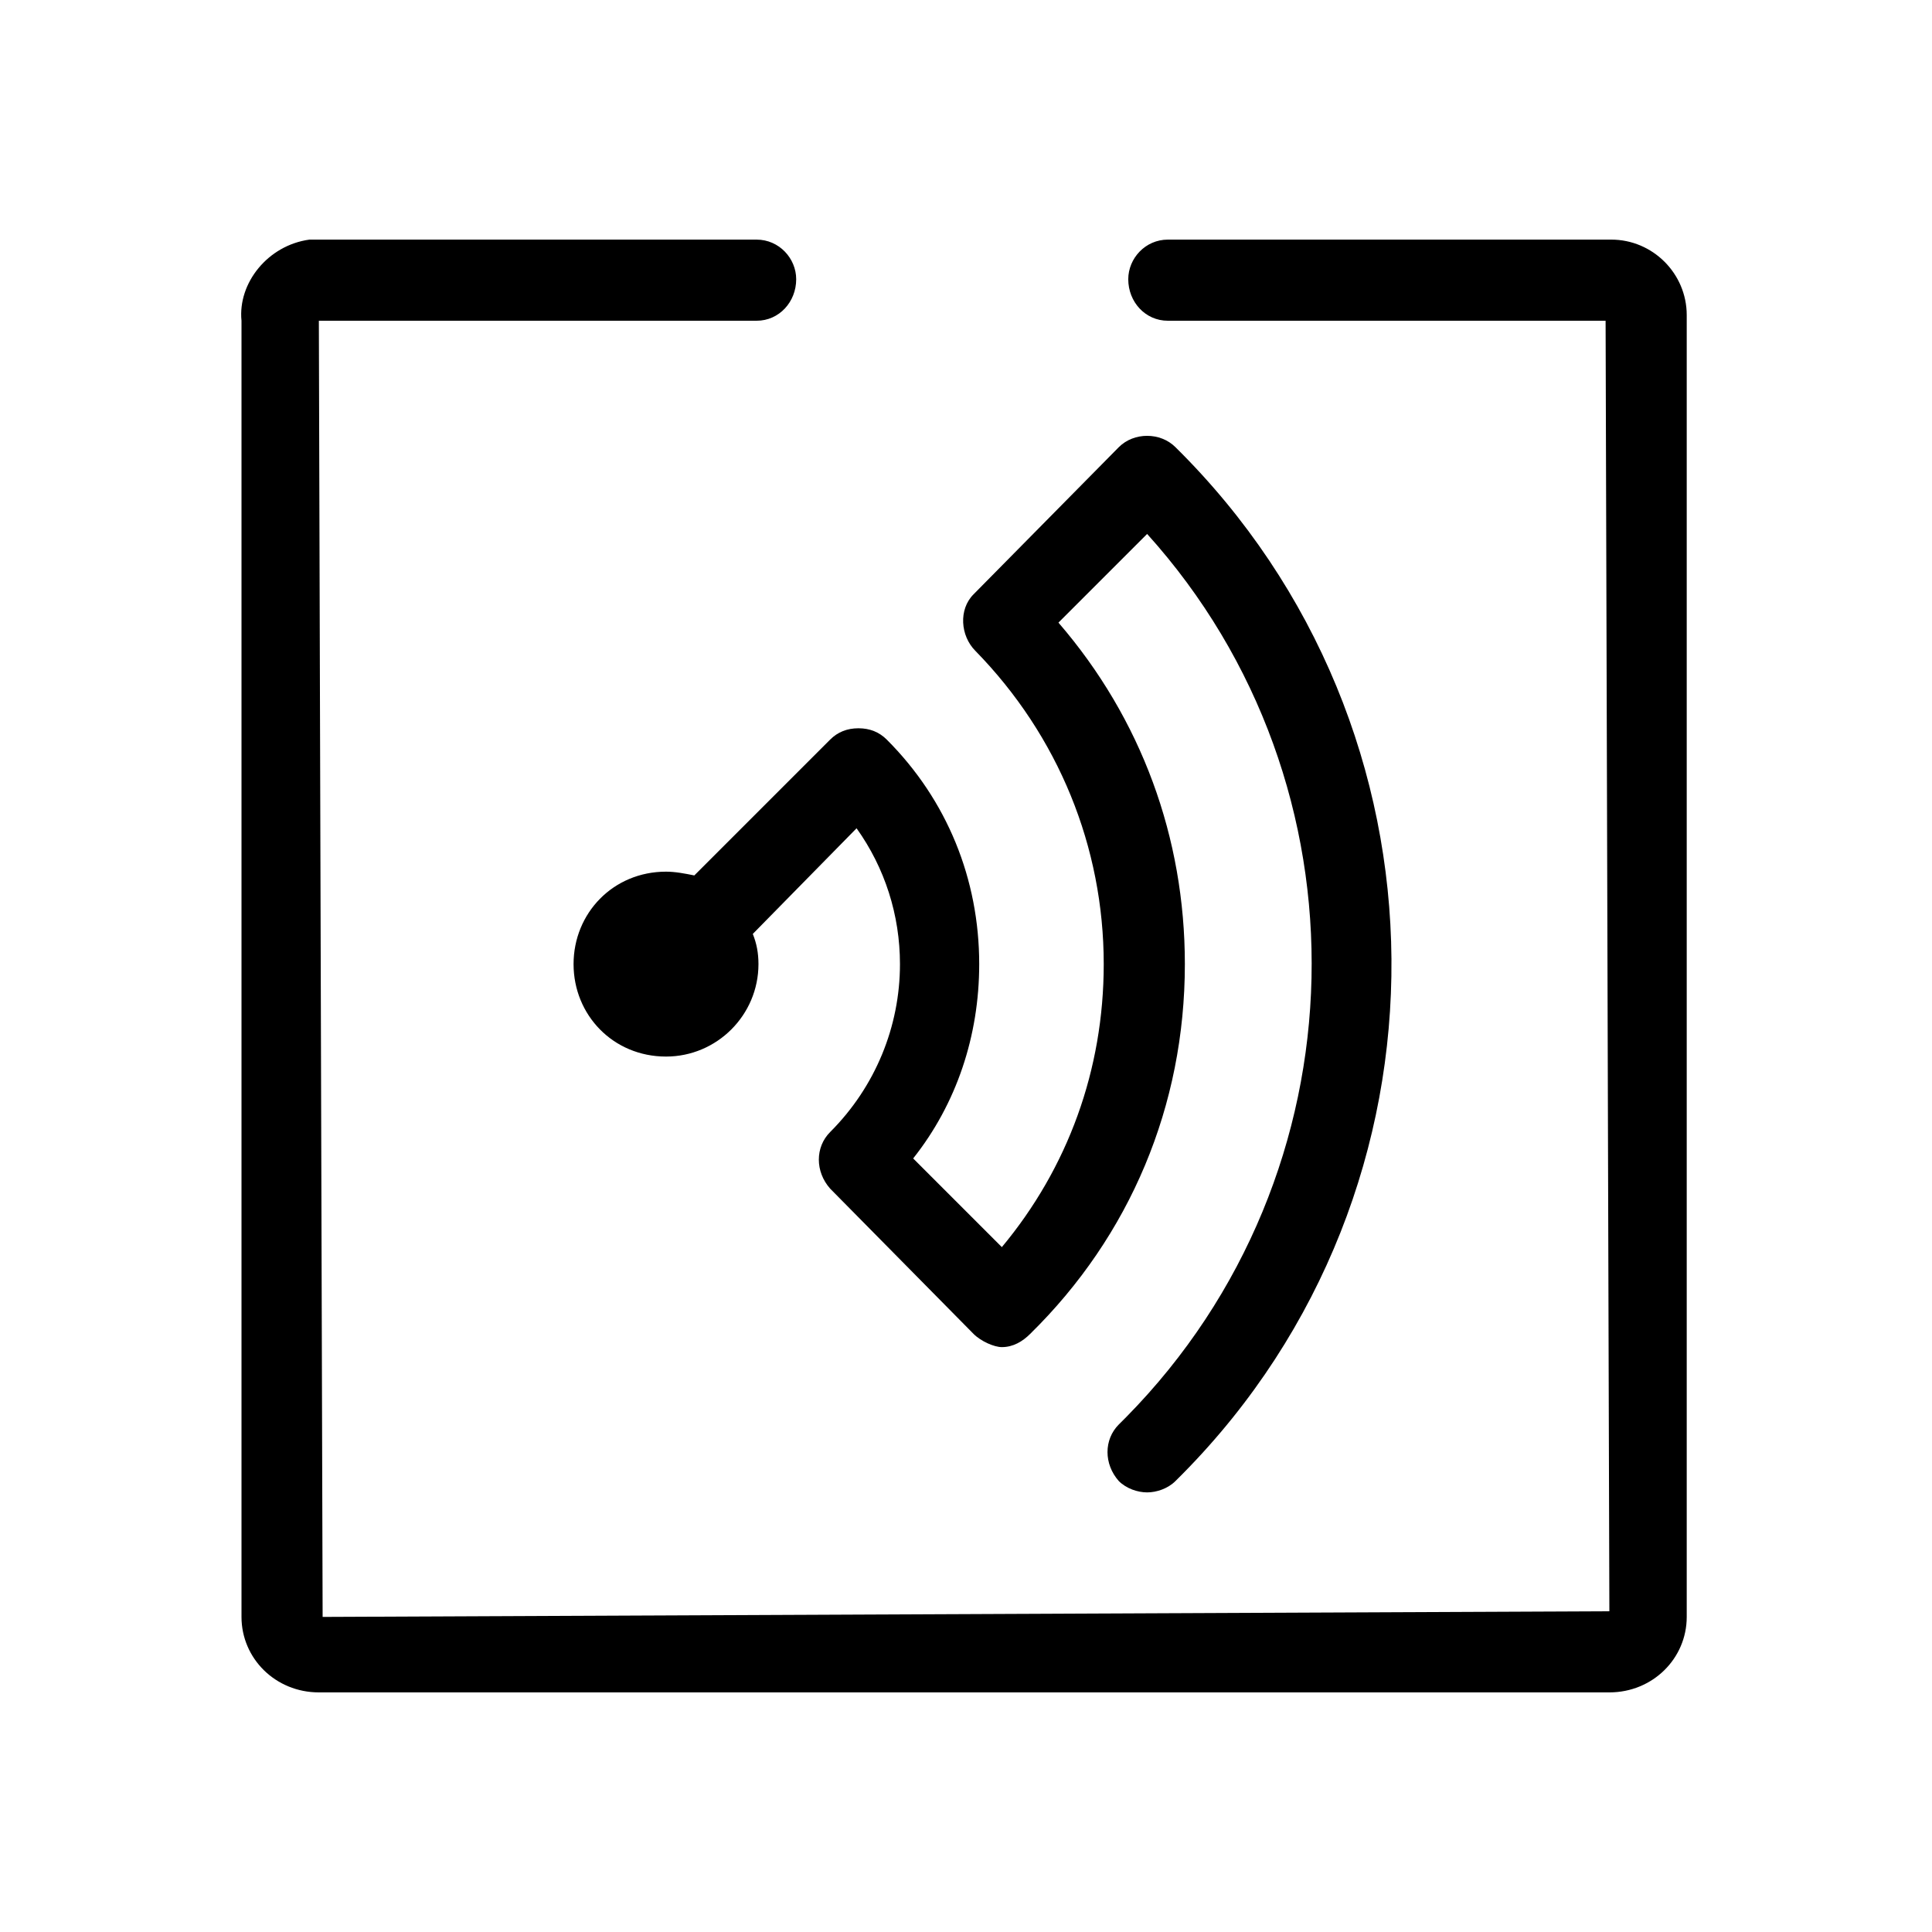 <svg xmlns="http://www.w3.org/2000/svg" viewBox="0 0 1024 1024"><path d="M854 127c22 0 40 18 40 40v690c0 22-18 40-41 40H169c-23 0-41-18-41-40V170c-2-20 14-40 36-43h237c12 0 21 10 21 21 0 12-9 22-21 22H169l2 687 682-3-2-684H619c-12 0-21-10-21-22 0-11 9-21 21-21h235zM353 462c5 0 10 1 15 2l72-72c4-4 9-6 15-6s11 2 15 6c32 32 49 74 49 119 0 38-12 74-35 103l47 47c35-42 54-94 54-150 0-62-24-121-68-166-8-8-9-22-1-30l77-78c8-8 22-8 30 0 151 149 153 393 4 544l-4 4c-4 4-10 6-15 6s-11-2-15-6c-8-9-8-22 0-30l4-4c127-129 131-335 11-468l-47 47c44 51 67 114 67 181 0 75-29 144-82 196-4 4-9 7-15 7-4 0-11-3-15-7l-76-77c-8-9-8-22 0-30 24-24 37-56 37-89 0-26-8-51-23-72l-55 56c2 5 3 10 3 16 0 27-22 49-49 49-28 0-49-22-49-49s21-49 49-49z"/></svg>